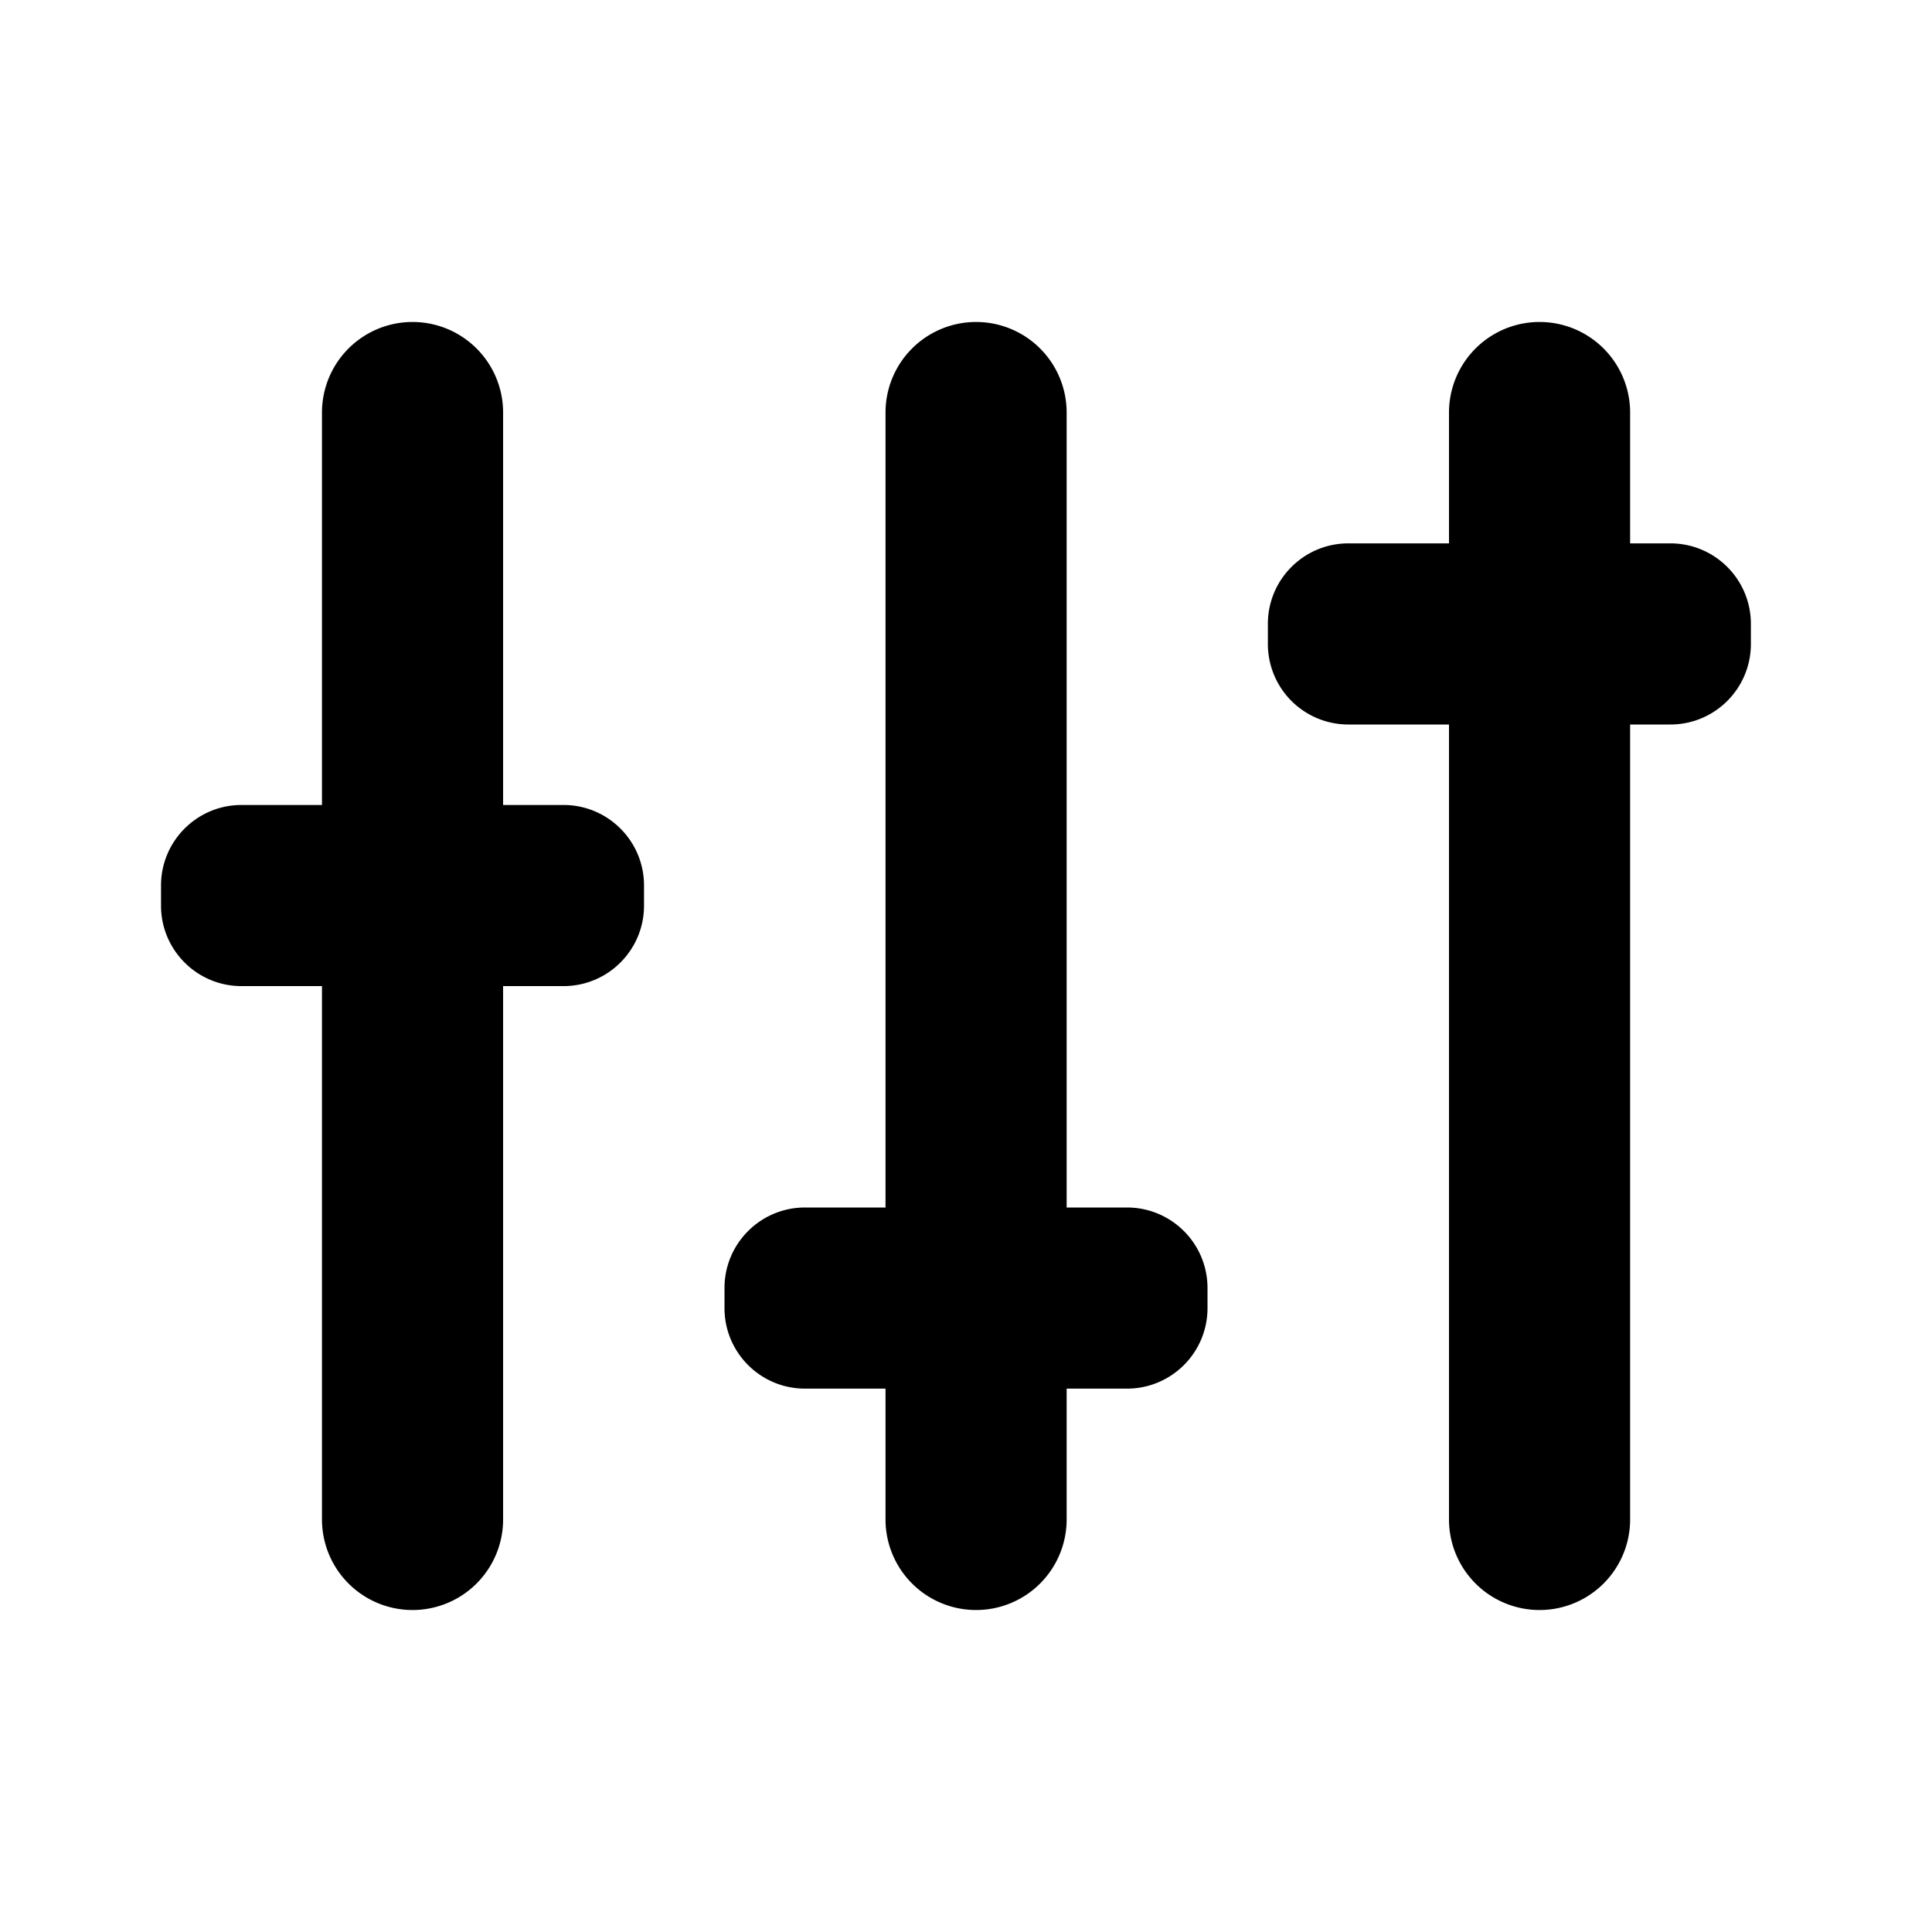 <!-- FILE GENERATED BY packages/components/design-tokens/build-scripts/generate-icons.js DO NOT CHANGE -->

<svg
    xmlns="http://www.w3.org/2000/svg"
    fill="none"
    data-token-name="IconAdjust_32"
    viewBox="0 0 32 32"
    aria-hidden="true"
>
    <path
        fill="currentColor"
        fill-rule="evenodd"
        d="M6.833 5.333a1.5 1.5 0 0 0-1.5 1.5v6.5H4c-.736 0-1.333.597-1.333 1.334V15c0 .736.597 1.333 1.333 1.333h1.333v8.834a1.5 1.5 0 0 0 3 0v-8.834h1c.737 0 1.334-.597 1.334-1.333v-.333c0-.737-.597-1.334-1.334-1.334h-1v-6.5a1.5 1.5 0 0 0-1.5-1.5Zm9.334 0a1.5 1.5 0 0 0-1.5 1.5V20h-1.334c-.736 0-1.333.597-1.333 1.333v.334c0 .736.597 1.333 1.333 1.333h1.334v2.167a1.5 1.5 0 0 0 3 0V23h1c.736 0 1.333-.597 1.333-1.333v-.334c0-.736-.597-1.333-1.333-1.333h-1V6.833a1.5 1.5 0 0 0-1.5-1.5ZM24 6.833a1.5 1.5 0 0 1 3 0V9h.667C28.403 9 29 9.597 29 10.333v.334c0 .736-.597 1.333-1.333 1.333H27v13.167a1.5 1.5 0 0 1-3 0V12h-1.667A1.333 1.333 0 0 1 21 10.667v-.334C21 9.597 21.597 9 22.333 9H24V6.833Z"
        clip-rule="evenodd"
    />
</svg>
